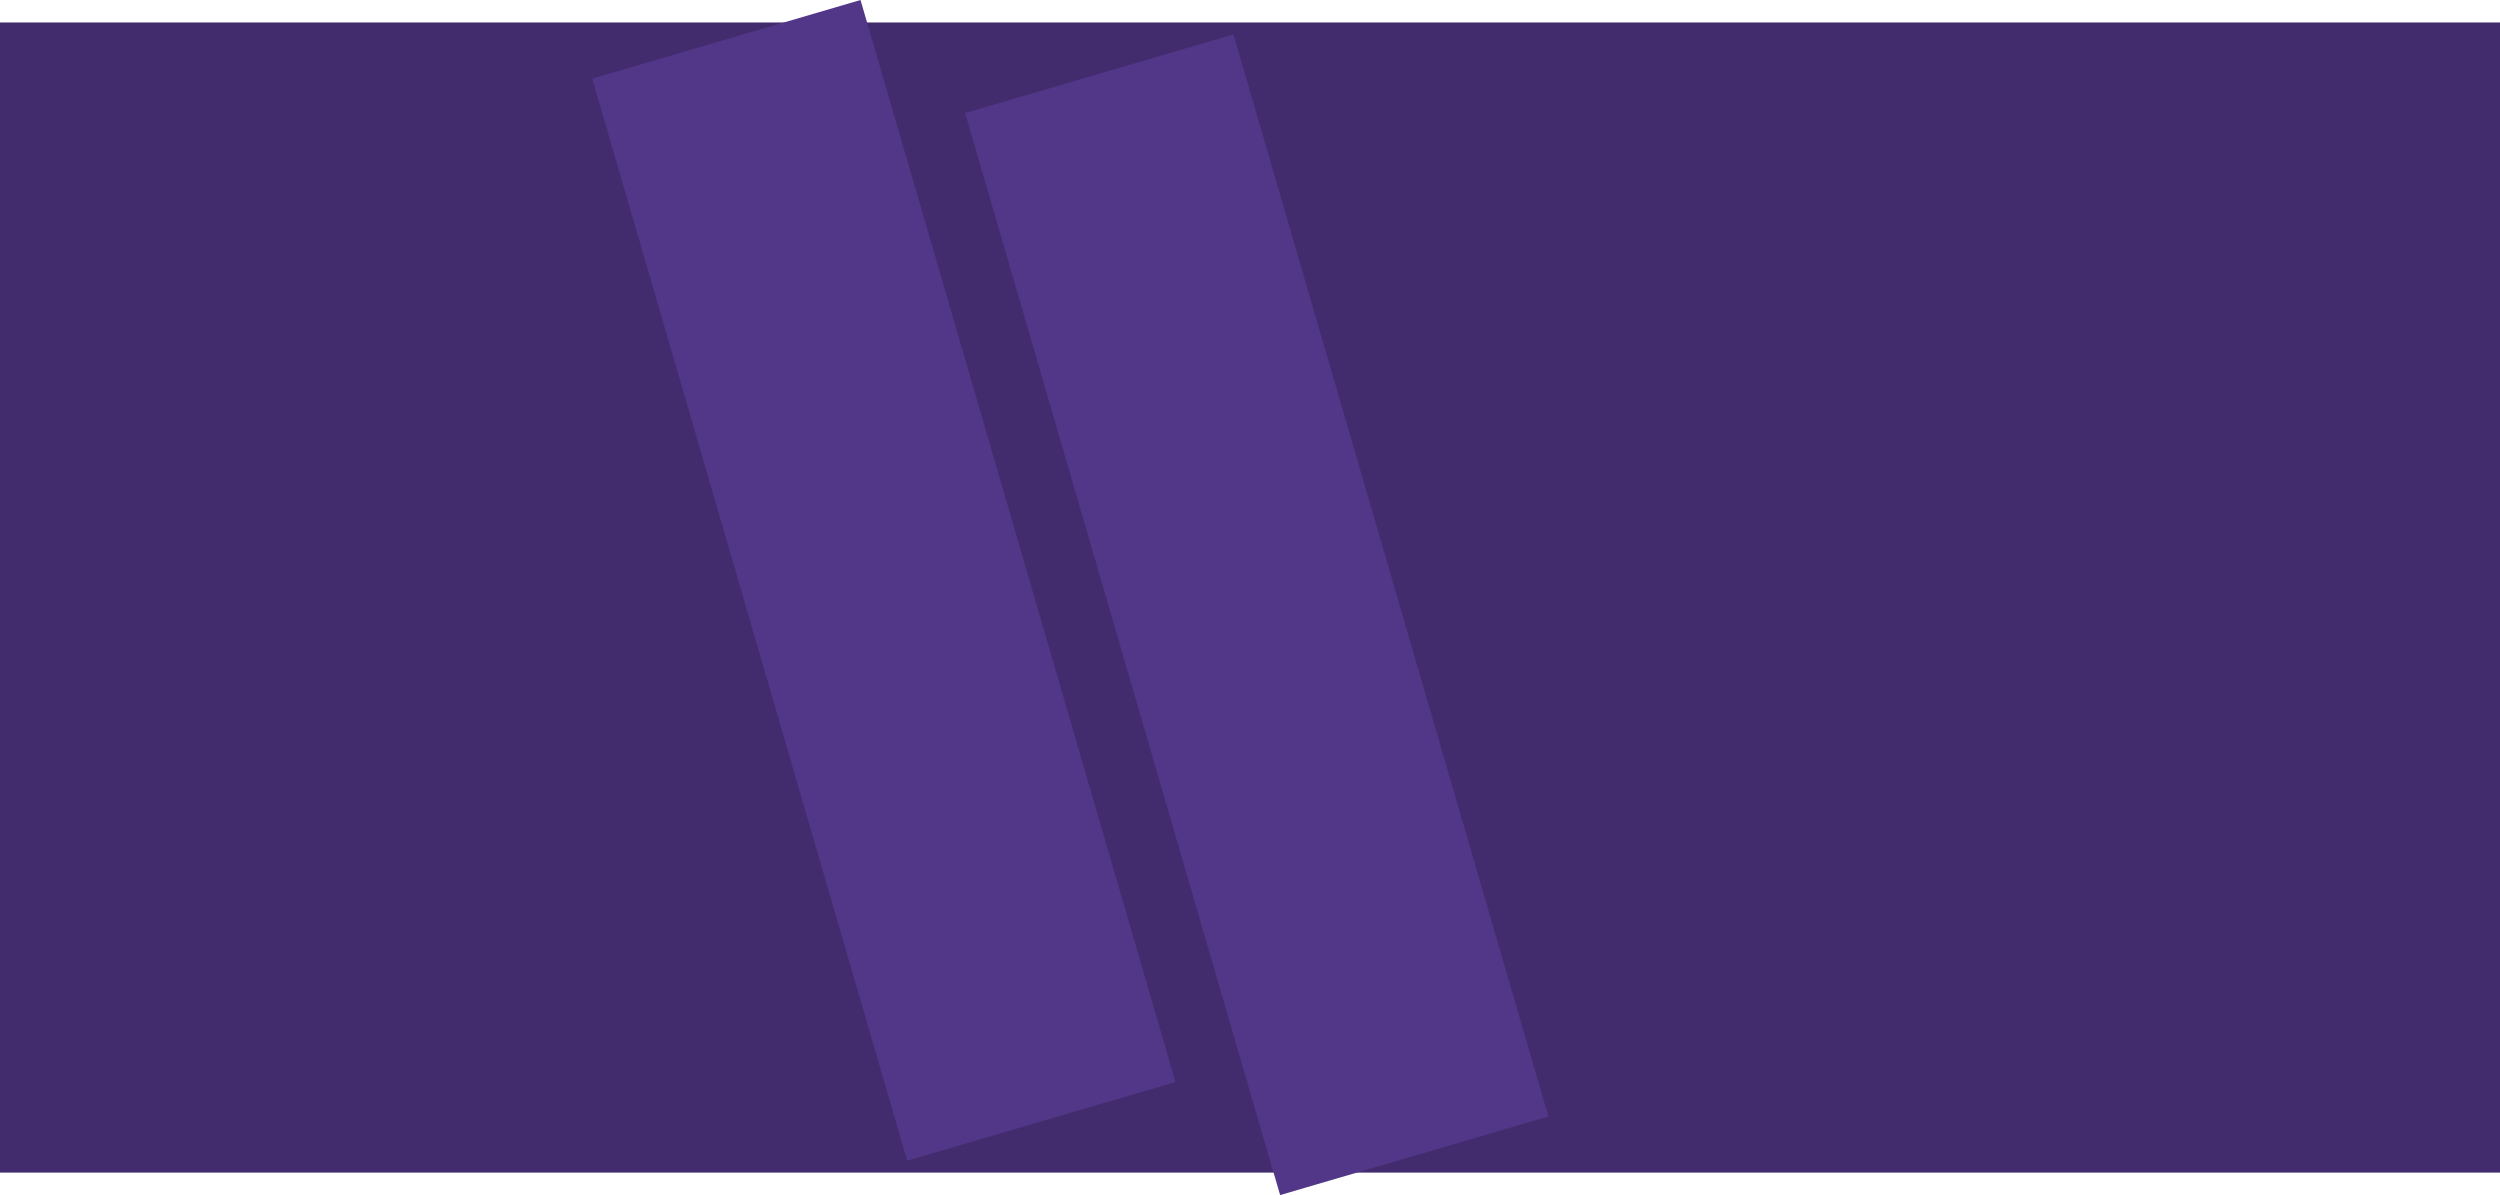 <svg version="1.1" xmlns="http://www.w3.org/2000/svg" xmlns:xlink="http://www.w3.org/1999/xlink" width="3597.374" height="1719.652" viewBox="0,0,3597.374,1719.652"><g transform="translate(838.687,319.826)"><g data-paper-data="{&quot;isPaintingLayer&quot;:true}" fill-rule="nonzero" stroke="none" stroke-width="0" stroke-linecap="butt" stroke-linejoin="miter" stroke-miterlimit="10" stroke-dasharray="" stroke-dashoffset="0" style="mix-blend-mode: normal"><g><path d="M-838.687,1367.478v-1654.955h3597.374v1654.955z" data-paper-data="{&quot;origPos&quot;:null}" fill="#422c6e"/><path d="M466.747,1350.293l-453.203,-1556.964l386.019,-113.155l453.203,1556.964z" data-paper-data="{&quot;origPos&quot;:null,&quot;origRot&quot;:0}" fill="#523789"/><path d="M1003.347,1399.826l-453.203,-1556.964l386.019,-113.155l453.203,1556.964z" data-paper-data="{&quot;origPos&quot;:null,&quot;origRot&quot;:0}" fill="#523789"/></g></g></g></svg>
